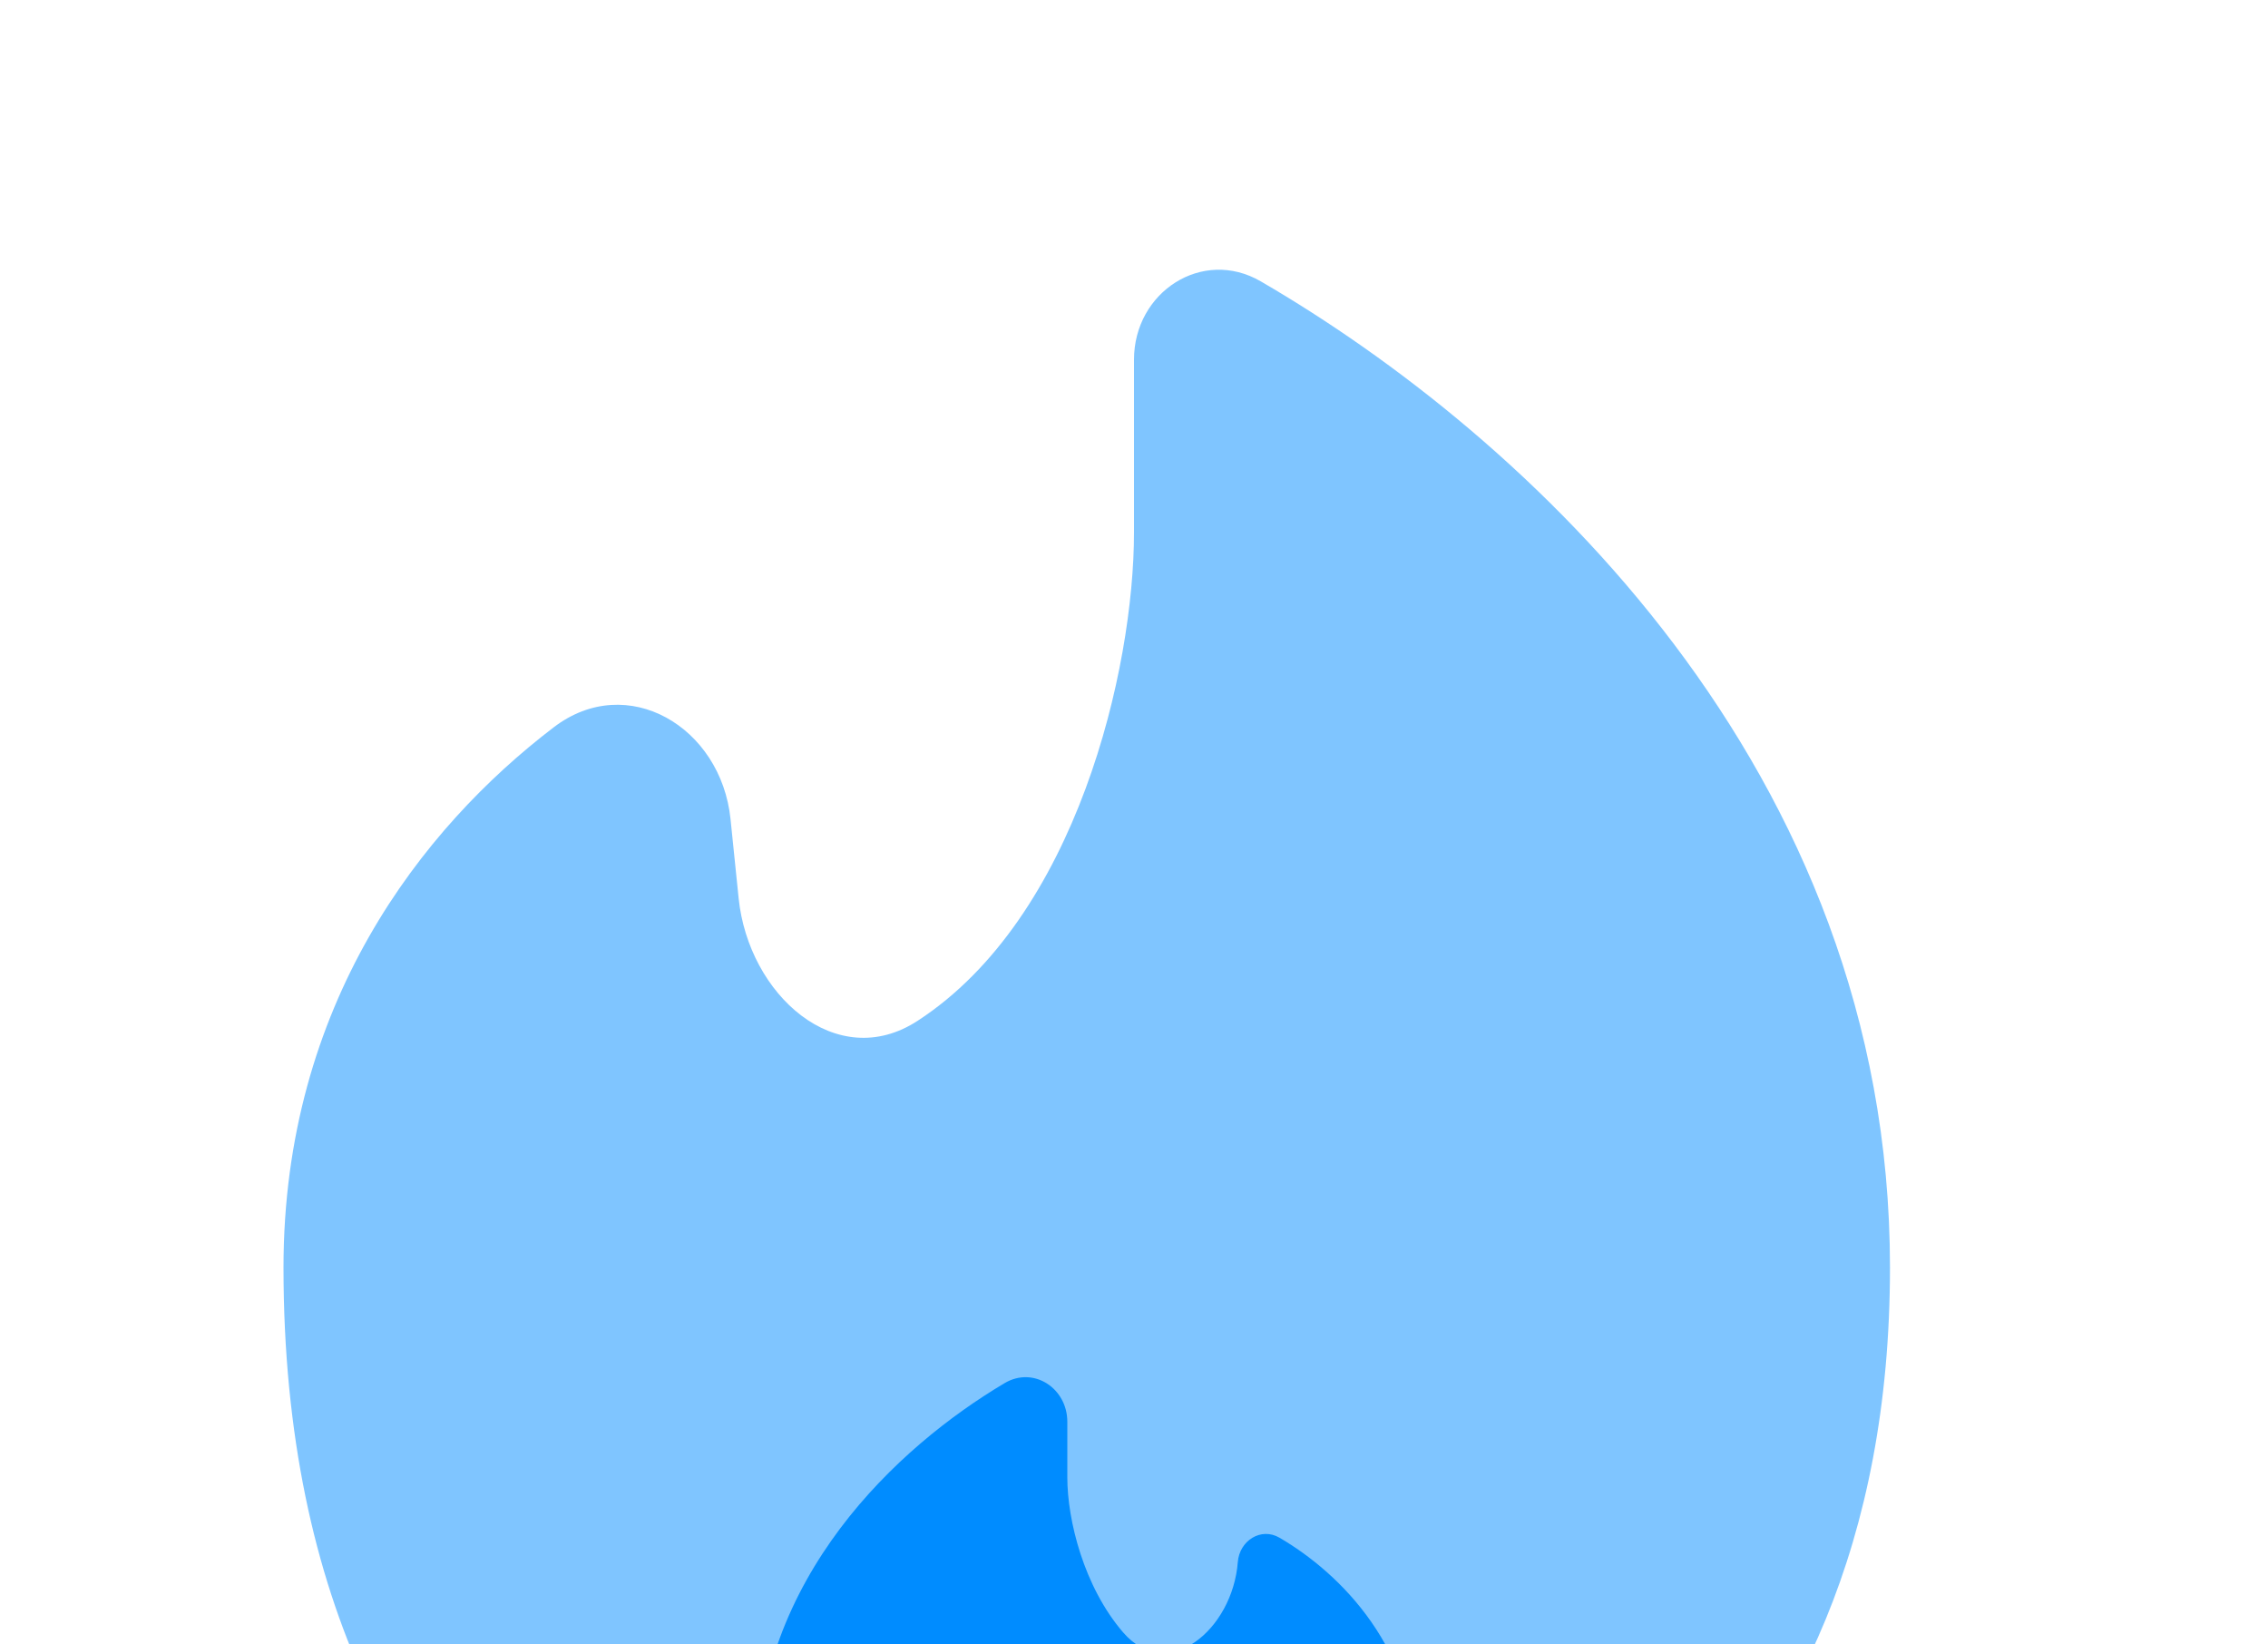 <svg width="40" height="29" viewBox="0 0 40 29" fill="none" xmlns="http://www.w3.org/2000/svg">
<path opacity="0.5" d="M21.387 36.836C26.597 35.791 33.333 32.044 33.333 22.352C33.333 13.533 26.878 7.66 22.236 4.962C21.206 4.363 20 5.15 20 6.342V9.389C20 11.792 18.99 16.179 16.182 18.003C14.749 18.935 13.201 17.541 13.027 15.84L12.884 14.444C12.717 12.82 11.064 11.835 9.767 12.825C7.436 14.603 5 17.716 5 22.352C5 34.204 13.815 37.167 18.222 37.167C18.479 37.167 18.748 37.159 19.028 37.143C19.772 37.05 19.028 37.309 21.387 36.836Z" fill="#008CFF"/>
<path d="M13.334 31.24C13.334 35.607 16.853 36.957 19.029 37.143C19.772 37.049 19.029 37.308 21.388 36.836C23.119 36.224 25.001 34.654 25.001 31.24C25.001 29.078 23.636 27.743 22.567 27.118C22.241 26.927 21.861 27.168 21.831 27.546C21.739 28.742 20.59 29.696 19.807 28.786C19.115 27.982 18.824 26.807 18.824 26.055V25.073C18.824 24.481 18.228 24.089 17.719 24.391C15.826 25.514 13.334 27.825 13.334 31.24Z" fill="#008CFF"/>
</svg>
